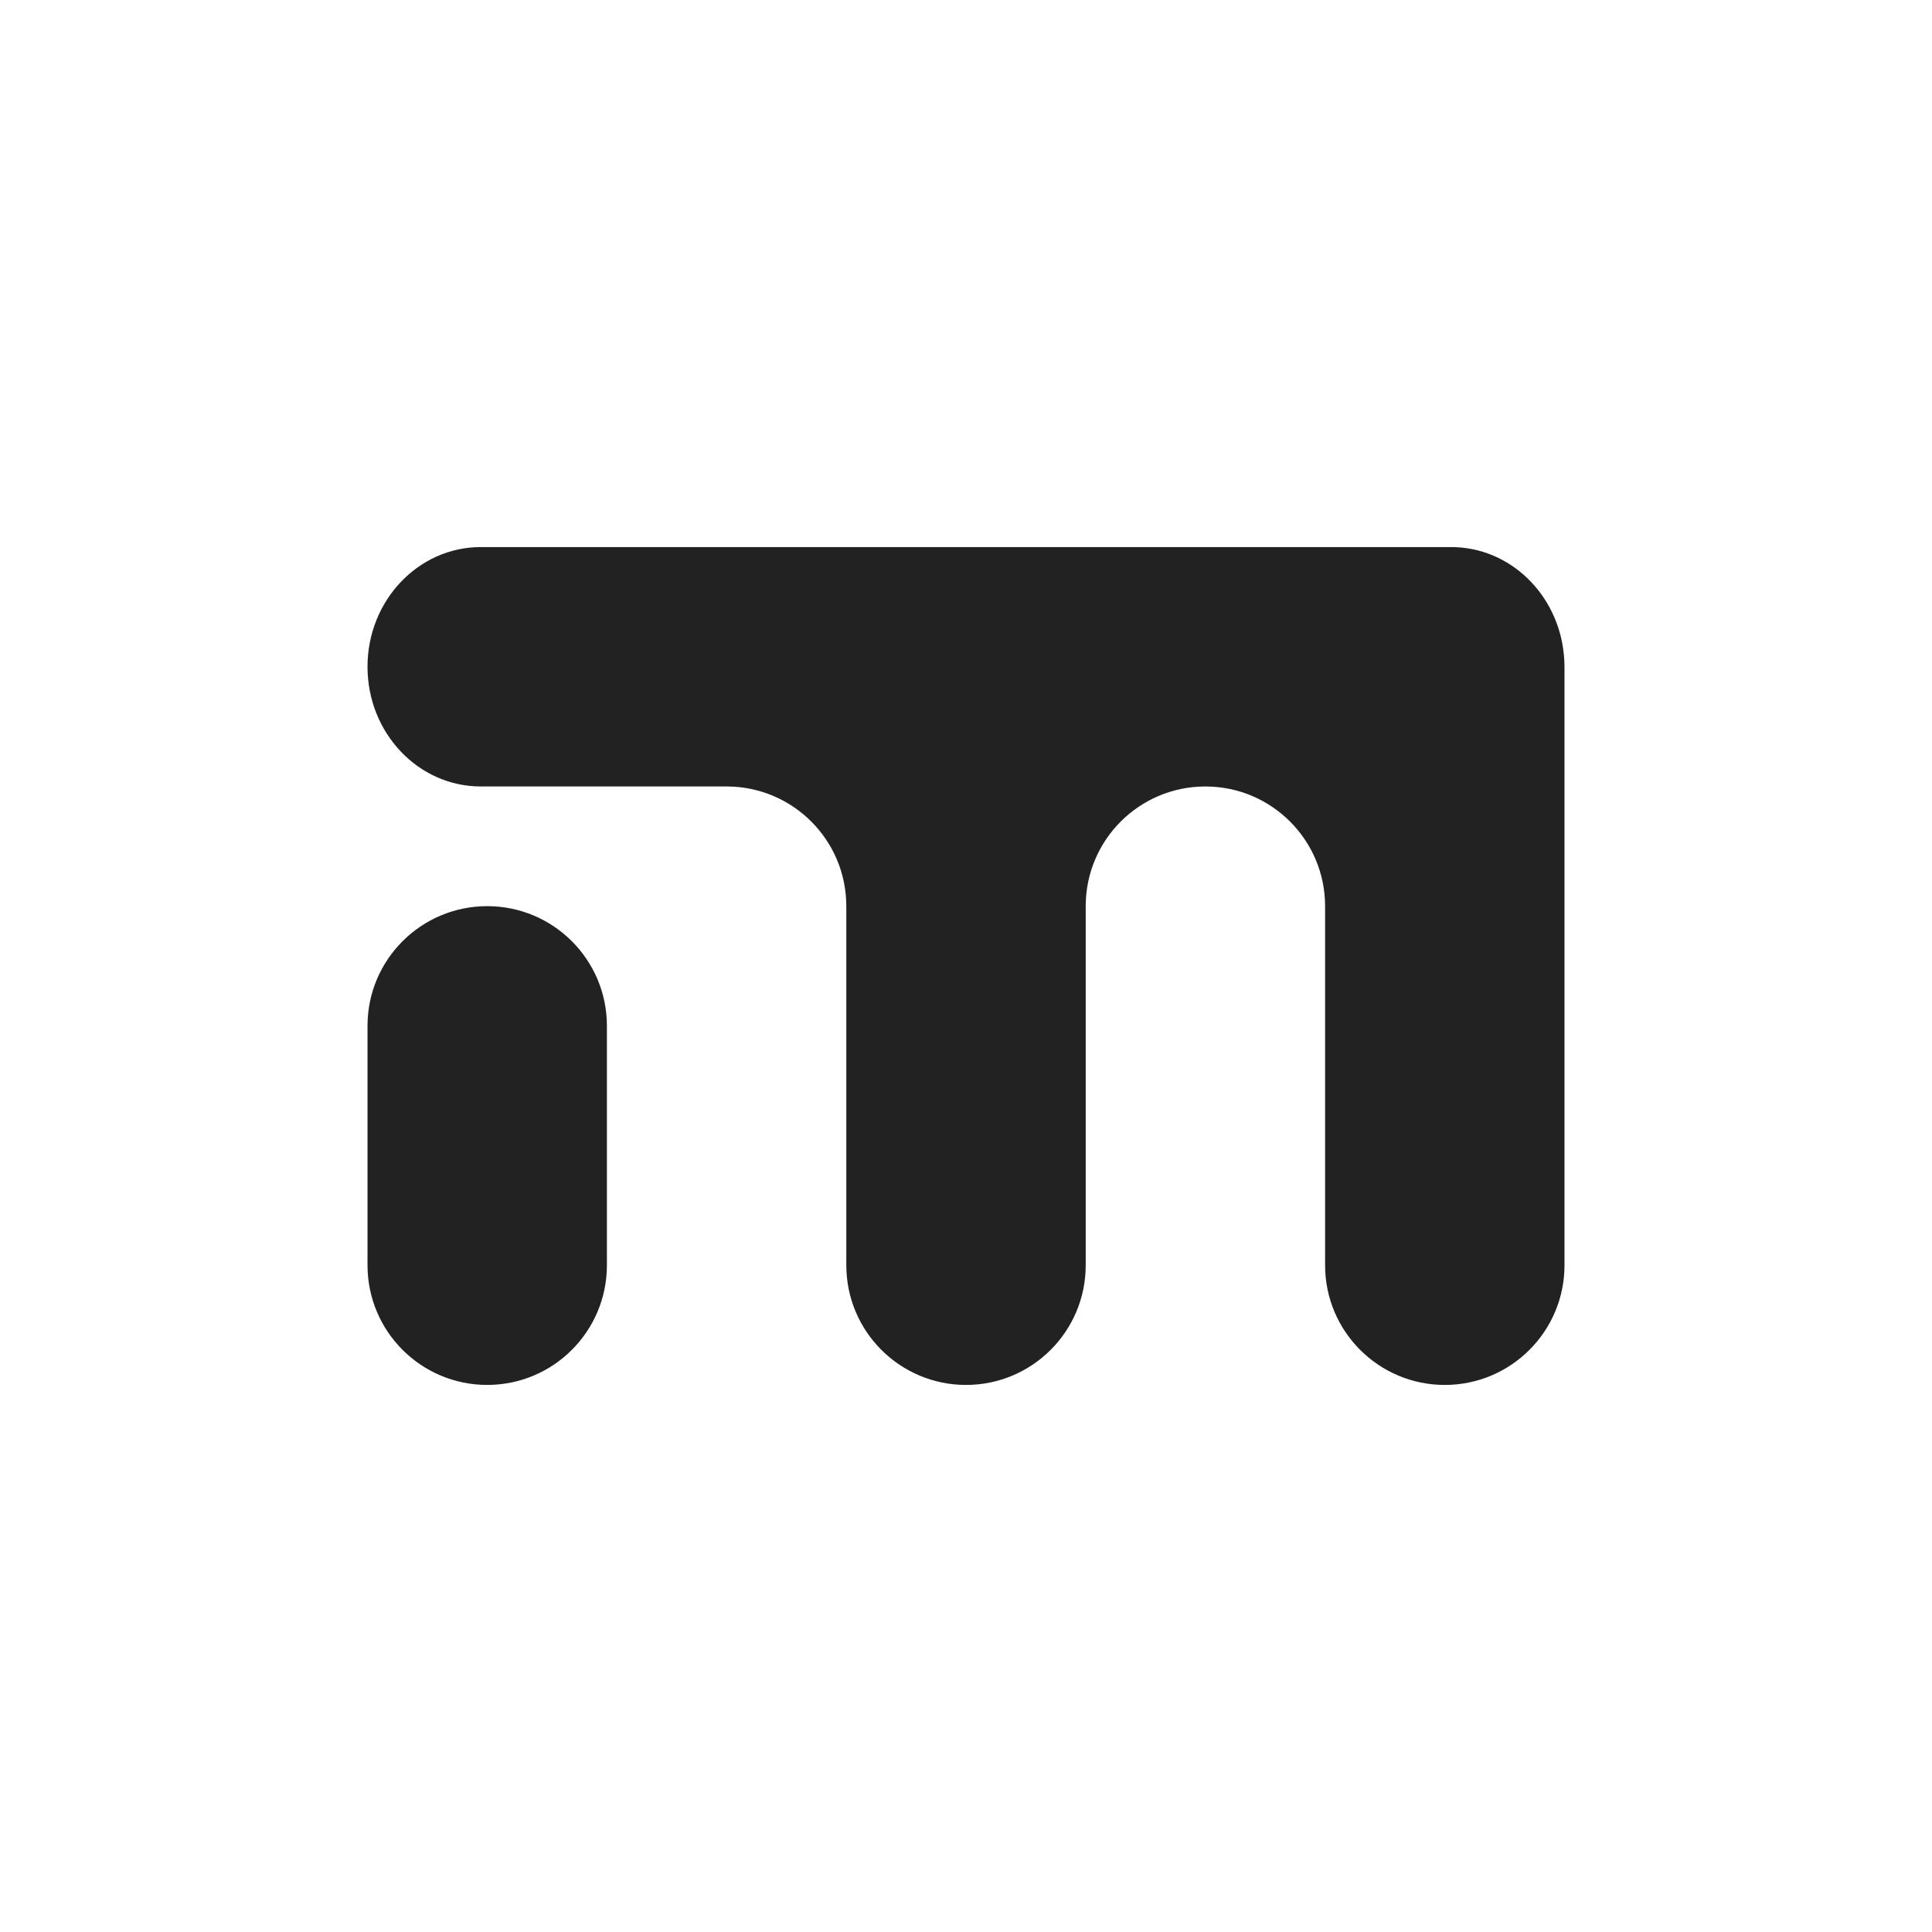 <?xml version="1.0" encoding="utf-8"?>
<!-- Generator: Adobe Illustrator 16.0.0, SVG Export Plug-In . SVG Version: 6.00 Build 0)  -->
<!DOCTYPE svg PUBLIC "-//W3C//DTD SVG 1.1//EN" "http://www.w3.org/Graphics/SVG/1.1/DTD/svg11.dtd">
<svg version="1.1" id="Layer_1" xmlns="http://www.w3.org/2000/svg" xmlns:xlink="http://www.w3.org/1999/xlink" x="0px" y="0px"
	 width="500px" height="500px" viewBox="0 0 500 500" enable-background="new 0 0 500 500" xml:space="preserve">
<g>
	<path fill="#222222" d="M404.719,169.337c-1.523-15.591-13.99-27.755-29.143-27.755H124.415c-16.181,0-29.304,13.873-29.304,30.977
		c0,17.109,13.123,30.977,29.304,30.977h63.804c17.029,0.097,30.805,13.921,30.805,30.974v0.003h0.003v92.929
		c0,17.11,13.87,30.977,30.976,30.977c17.107,0,30.98-13.866,30.98-30.977v-93.229c0.16-16.934,13.898-30.61,30.85-30.676h0.236
		c17.055,0.066,30.865,13.903,30.865,30.977v92.929c0,17.11,13.869,30.977,30.977,30.977c17.105,0,30.979-13.866,30.979-30.977
		v-92.929v-0.003v-61.95C404.889,171.47,404.832,170.396,404.719,169.337z"/>
	<path fill="#222222" d="M126.09,358.418c-17.106,0-30.977-13.866-30.977-30.977v-61.953c0-17.108,13.87-30.976,30.977-30.976l0,0
		c17.107,0,30.977,13.868,30.977,30.976v61.953C157.067,344.552,143.197,358.418,126.09,358.418L126.09,358.418z"/>
</g>
</svg>

